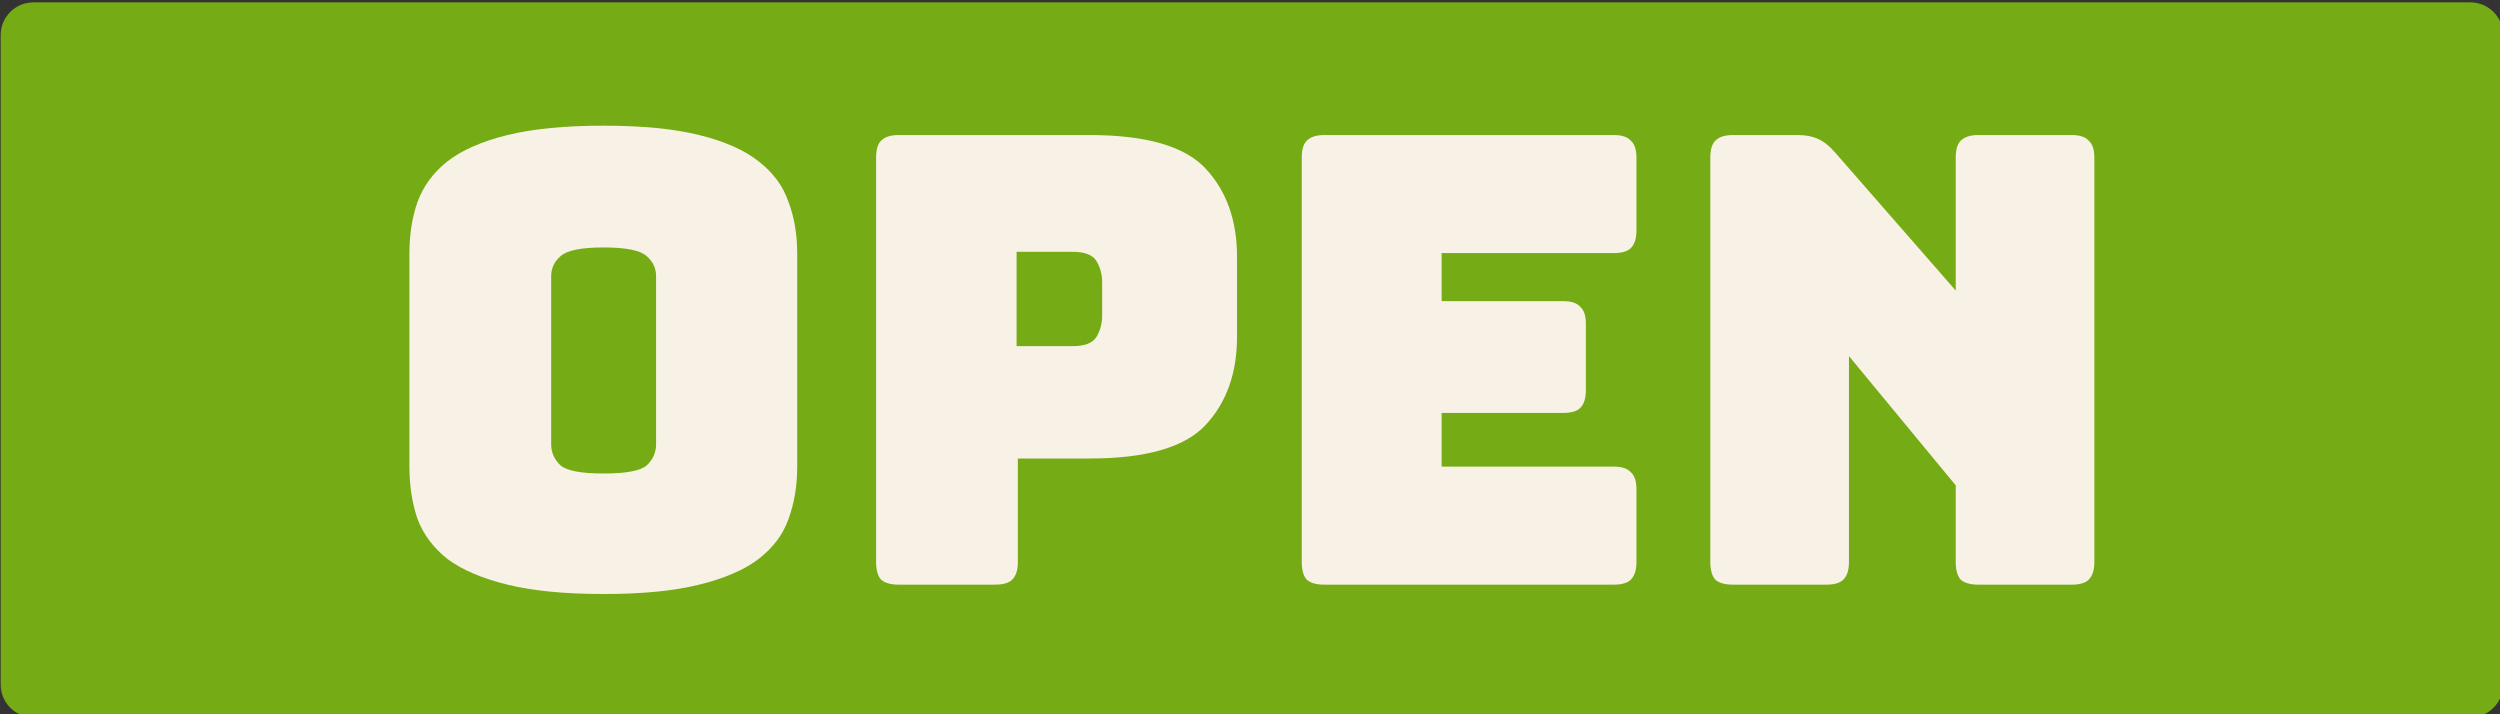 <?xml version="1.0" encoding="UTF-8" standalone="no"?>
<!-- Created with Inkscape (http://www.inkscape.org/) -->

<svg
   xmlns:dc="http://purl.org/dc/elements/1.1/"
   xmlns:cc="http://creativecommons.org/ns#"
   xmlns:rdf="http://www.w3.org/1999/02/22-rdf-syntax-ns#"
   xmlns:svg="http://www.w3.org/2000/svg"
   xmlns="http://www.w3.org/2000/svg"
   xmlns:sodipodi="http://sodipodi.sourceforge.net/DTD/sodipodi-0.dtd"
   xmlns:inkscape="http://www.inkscape.org/namespaces/inkscape"
   width="39.511mm"
   height="11.289mm"
   viewBox="0 0 140 40"
   id="svg2"
   version="1.1"
   inkscape:version="0.91 r13725"
   sodipodi:docname="open.svg"
   inkscape:export-filename="/var/www/html/PolitosPizza/public/img/status/open.png"
   inkscape:export-xdpi="90"
   inkscape:export-ydpi="90">
  <rect x="0" y="0" width="140" height="40" fill="#333333" stroke="none"/>
  <defs
     id="defs4" />
  <sodipodi:namedview
     id="base"
     pagecolor="#ffffff"
     bordercolor="#666666"
     borderopacity="1.0"
     inkscape:pageopacity="0.0"
     inkscape:pageshadow="2"
     inkscape:zoom="11.2"
     inkscape:cx="70.584259"
     inkscape:cy="11.562178"
     inkscape:document-units="px"
     inkscape:current-layer="g4170"
     showgrid="false"
     fit-margin-top="0"
     fit-margin-left="0"
     fit-margin-right="0"
     fit-margin-bottom="0"
     showborder="false"
     inkscape:window-width="1920"
     inkscape:window-height="1047"
     inkscape:window-x="0"
     inkscape:window-y="0"
     inkscape:window-maximized="1" />
  <g
     inkscape:label="Layer 1"
     inkscape:groupmode="layer"
     id="layer1"
     transform="translate(-128.391,-459.91)">
    <g
       id="g4142"
       transform="matrix(0.367,0,0,0.367,87.65,322.953)">
      <g
         id="g4170">
        <path
           style="opacity:1;fill:#75ab14;fill-opacity:1;stroke:none;stroke-width:0;stroke-miterlimit:4;stroke-dasharray:none;stroke-opacity:1"
           d="m 116.117,373.54 371.838,0 c 2.77,0 5,2.23 5,5 l 0,99.096 c 0,2.77 -2.23,5 -5,5 l -371.838,0 c -2.77,0 -5,-2.23 -5,-5 l 0,-99.096 c 0,-2.77 2.23,-5 5,-5 z"
           id="rect4136" />
        <g
           style="font-style:normal;font-weight:normal;font-size:47.642px;line-height:125%;font-family:sans-serif;letter-spacing:0px;word-spacing:0px;fill:#f8f1e5;fill-opacity:1;stroke:none;stroke-width:1px;stroke-linecap:butt;stroke-linejoin:miter;stroke-opacity:1"
           id="text4138">
          <path
             d="m 232.657,444.381 q 0,4.383 -1.334,8.004 -1.239,3.525 -4.574,6.098 -3.24,2.477 -9.052,3.907 -5.717,1.429 -14.578,1.429 -8.861,0 -14.674,-1.429 -5.812,-1.429 -9.147,-3.907 -3.24,-2.573 -4.574,-6.098 -1.239,-3.621 -1.239,-8.004 l 0,-32.492 q 0,-4.383 1.239,-7.909 1.334,-3.621 4.574,-6.193 3.335,-2.573 9.147,-4.002 5.812,-1.429 14.674,-1.429 8.861,0 14.578,1.429 5.812,1.429 9.052,4.002 3.335,2.573 4.574,6.193 1.334,3.525 1.334,7.909 l 0,32.492 z m -37.542,-3.43 q 0,1.906 1.429,3.24 1.429,1.239 6.575,1.239 5.145,0 6.575,-1.239 1.429,-1.334 1.429,-3.24 l 0,-25.631 q 0,-1.81 -1.429,-3.049 -1.429,-1.334 -6.575,-1.334 -5.145,0 -6.575,1.334 -1.429,1.239 -1.429,3.049 l 0,25.631 z"
             style="font-style:normal;font-variant:normal;font-weight:normal;font-stretch:normal;font-size:95.283px;font-family:bungee;-inkscape-font-specification:bungee;fill:#f8f1e5;fill-opacity:1"
             id="path4149" />
          <path
             d="m 262.893,462.39 -14.769,0 q -1.81,0 -2.668,-0.762 -0.762,-0.858 -0.762,-2.668 l 0,-61.744 q 0,-1.81 0.762,-2.573 0.858,-0.858 2.668,-0.858 l 29.157,0 q 12.959,0 17.723,5.145 4.764,5.145 4.764,13.435 l 0,12.196 q 0,8.29 -4.764,13.435 -4.764,5.145 -17.723,5.145 l -10.958,0 0,15.817 q 0,1.81 -0.858,2.668 -0.762,0.762 -2.573,0.762 z m 3.24,-50.786 0,14.388 8.575,0 q 2.763,0 3.621,-1.429 0.858,-1.429 0.858,-3.24 l 0,-5.05 q 0,-1.81 -0.858,-3.24 -0.858,-1.429 -3.621,-1.429 l -8.575,0 z"
             style="font-style:normal;font-variant:normal;font-weight:normal;font-stretch:normal;font-size:95.283px;font-family:bungee;-inkscape-font-specification:bungee;fill:#f8f1e5;fill-opacity:1"
             id="path4151" />
          <path
             d="m 357.284,462.39 -44.211,0 q -1.81,0 -2.668,-0.762 -0.762,-0.858 -0.762,-2.668 l 0,-61.744 q 0,-1.81 0.762,-2.573 0.858,-0.858 2.668,-0.858 l 44.211,0 q 1.81,0 2.573,0.858 0.858,0.762 0.858,2.573 l 0,11.148 q 0,1.81 -0.858,2.668 -0.762,0.762 -2.573,0.762 l -26.298,0 0,7.337 18.58,0 q 1.81,0 2.573,0.858 0.858,0.762 0.858,2.573 l 0,10.195 q 0,1.81 -0.858,2.668 -0.762,0.762 -2.573,0.762 l -18.58,0 0,8.194 26.298,0 q 1.81,0 2.573,0.858 0.858,0.762 0.858,2.573 l 0,11.148 q 0,1.81 -0.858,2.668 -0.762,0.762 -2.573,0.762 z"
             style="font-style:normal;font-variant:normal;font-weight:normal;font-stretch:normal;font-size:95.283px;font-family:bungee;-inkscape-font-specification:bungee;fill:#f8f1e5;fill-opacity:1"
             id="path4153" />
          <path
             d="m 389.709,462.39 -14.292,0 q -1.81,0 -2.668,-0.762 -0.762,-0.858 -0.762,-2.668 l 0,-61.744 q 0,-1.81 0.762,-2.573 0.858,-0.858 2.668,-0.858 l 9.909,0 q 1.81,0 3.049,0.572 1.334,0.572 2.573,2.001 l 18.485,21.153 0,-20.295 q 0,-1.81 0.762,-2.573 0.858,-0.858 2.668,-0.858 l 14.292,0 q 1.81,0 2.573,0.858 0.858,0.762 0.858,2.573 l 0,61.744 q 0,1.81 -0.858,2.668 -0.762,0.762 -2.573,0.762 l -14.292,0 q -1.81,0 -2.668,-0.762 -0.762,-0.858 -0.762,-2.668 l 0,-11.72 -16.293,-19.724 0,31.443 q 0,1.81 -0.858,2.668 -0.762,0.762 -2.573,0.762 z"
             style="font-style:normal;font-variant:normal;font-weight:normal;font-stretch:normal;font-size:95.283px;font-family:bungee;-inkscape-font-specification:bungee;fill:#f8f1e5;fill-opacity:1"
             id="path4155" />
        </g>
      </g>
    </g>
  </g>
</svg>
